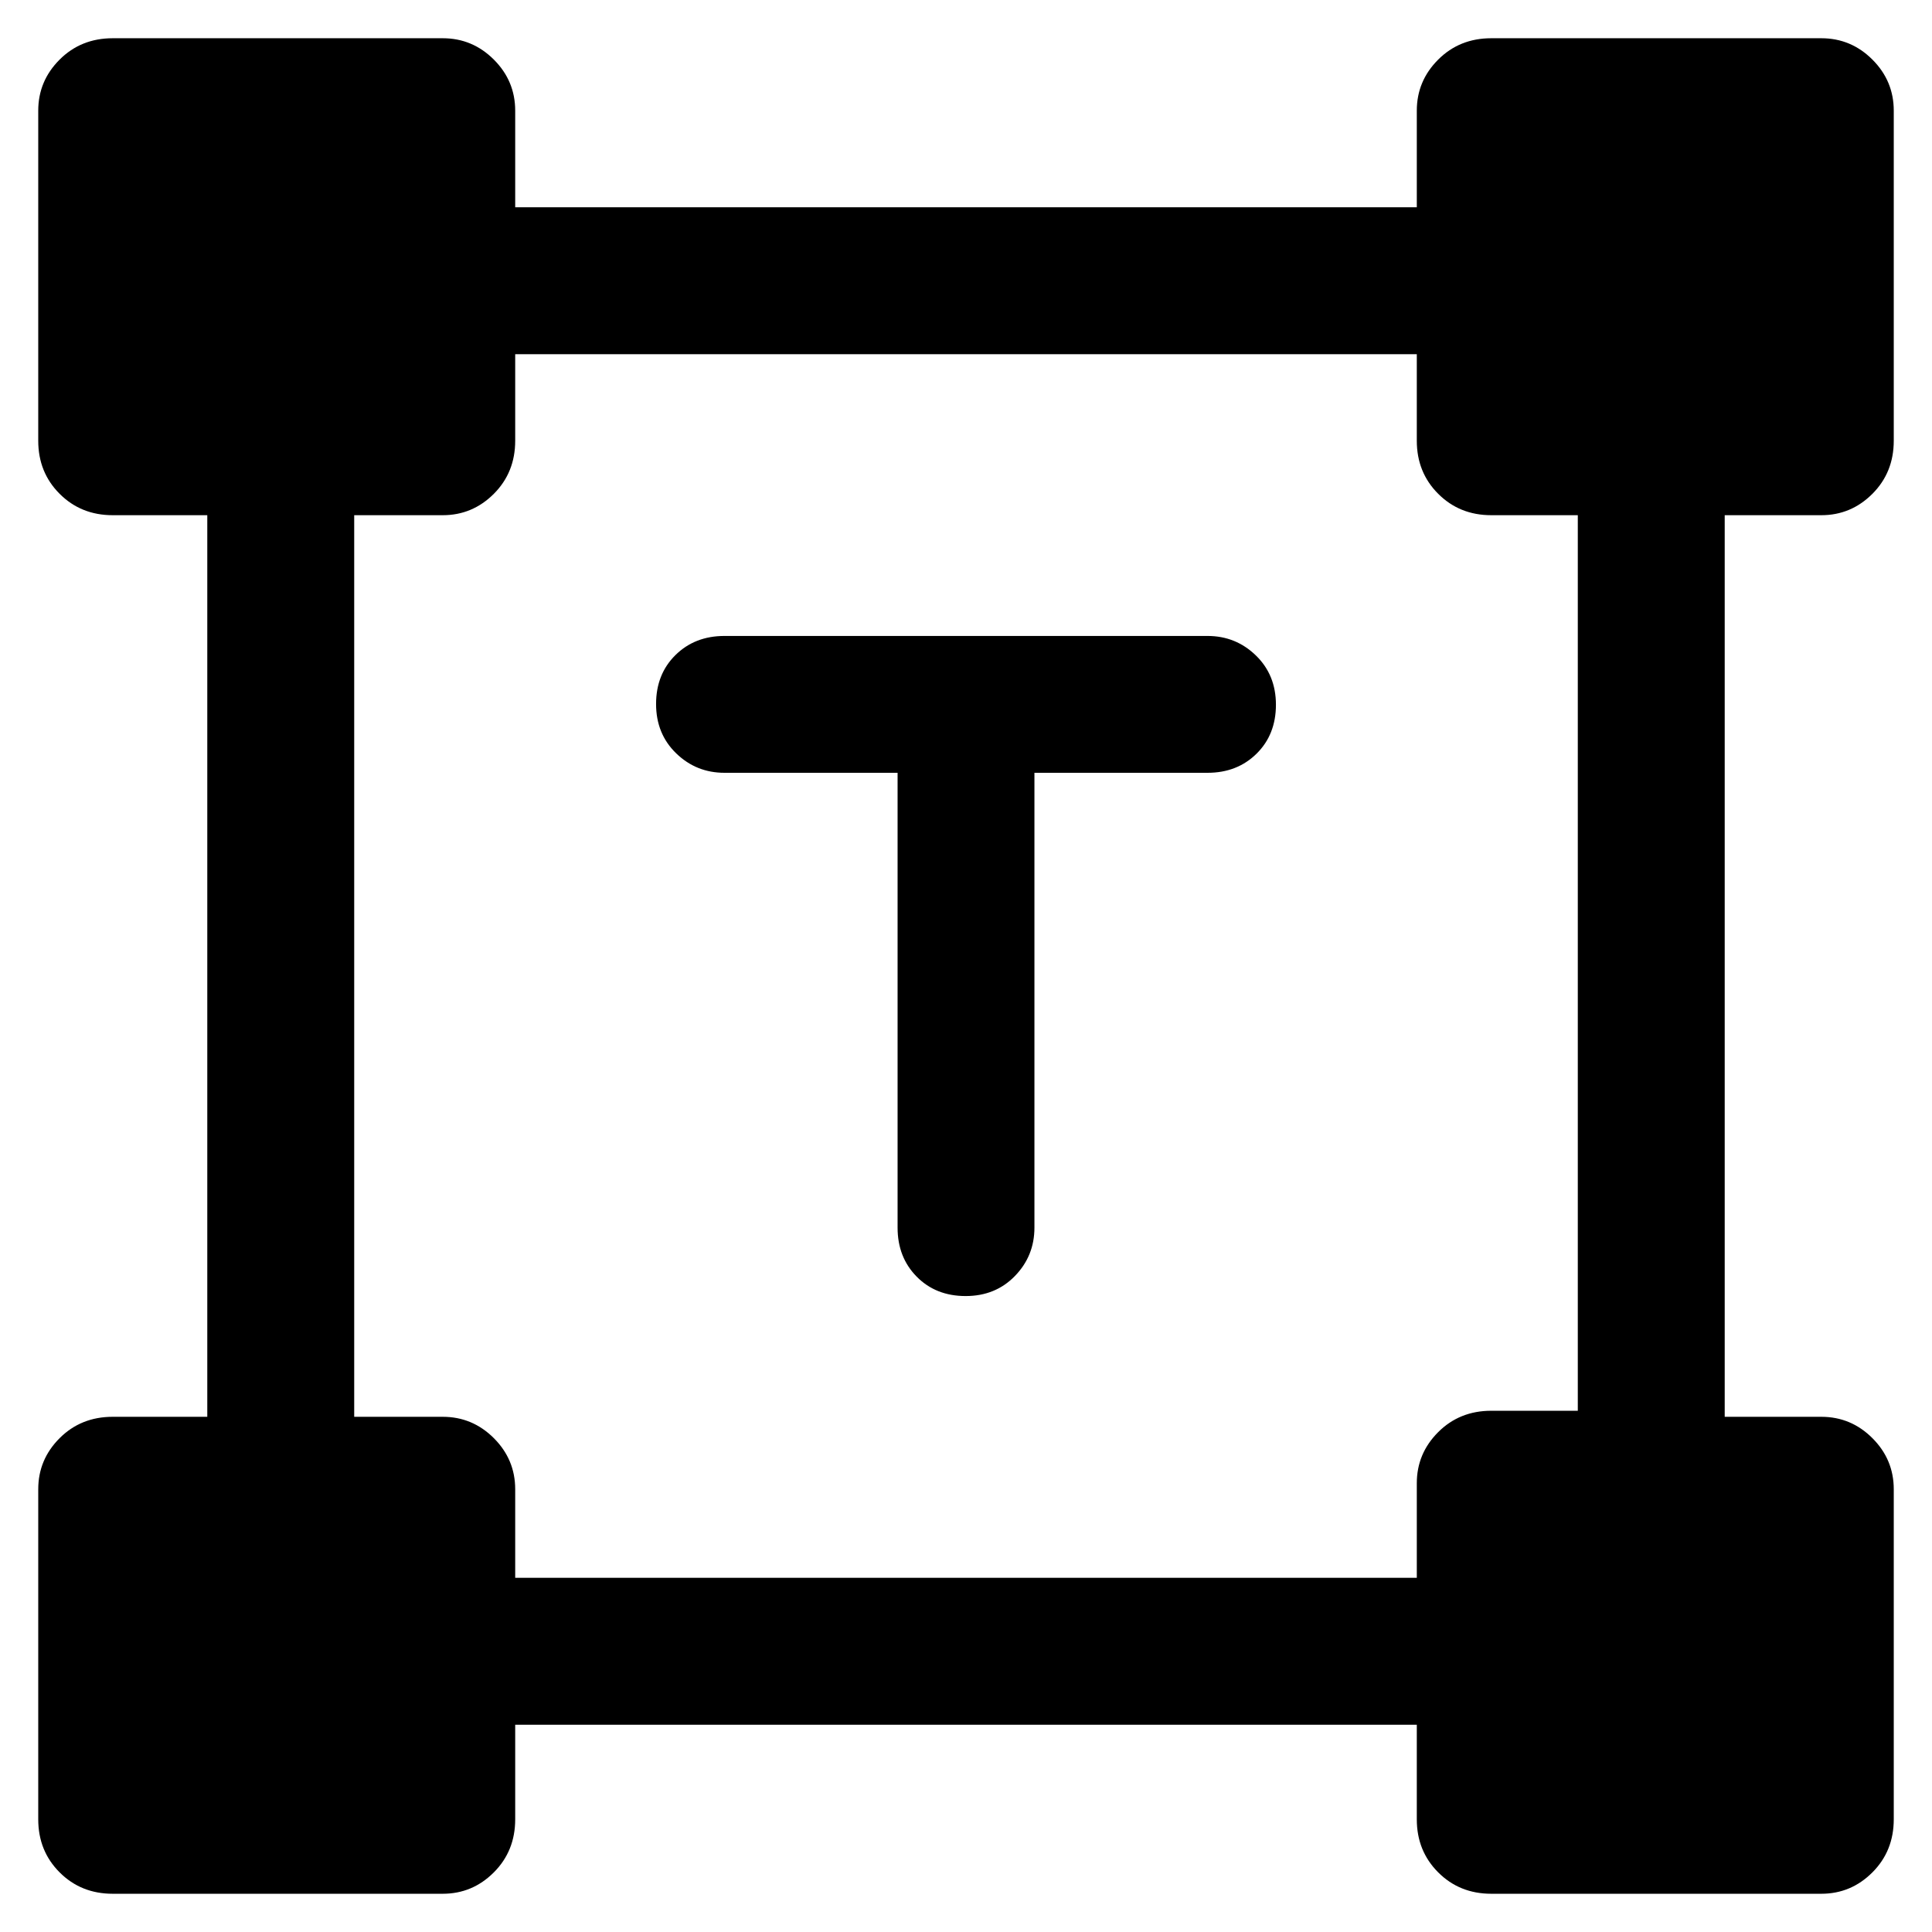 <svg xmlns="http://www.w3.org/2000/svg" height="48" viewBox="0 -960 960 960" width="48"><path d="M446-576h-86q-14.05 0-24.02-9.68-9.98-9.67-9.98-24.5 0-14.82 9.63-24.32 9.62-9.5 24.37-9.5h240q14.05 0 24.03 9.68 9.97 9.67 9.97 24.5 0 14.82-9.62 24.32-9.63 9.5-24.38 9.5h-86v226q0 14.05-9.68 24.02-9.67 9.98-24.5 9.98-14.82 0-24.32-9.63-9.5-9.62-9.5-24.37v-226ZM19-56v-164q0-14.77 10.63-25.39Q40.25-256 56-256h47v-448H56q-15.75 0-26.37-10.63Q19-725.25 19-741v-164q0-14.78 10.63-25.39Q40.25-941 56-941h164q14.77 0 25.39 10.61Q256-919.78 256-905v48h448v-48q0-14.78 10.63-25.39Q725.25-941 741-941h164q14.78 0 25.39 10.61Q941-919.78 941-905v164q0 15.75-10.61 26.37Q919.78-704 905-704h-48v448h48q14.78 0 25.39 10.61Q941-234.77 941-220v164q0 15.75-10.61 26.37Q919.78-19 905-19H741q-15.75 0-26.37-10.63Q704-40.25 704-56v-47H256v47q0 15.75-10.61 26.37Q234.77-19 220-19H56q-15.75 0-26.37-10.63Q19-40.25 19-56Zm237-120h448v-47q0-14.77 10.63-25.39Q725.25-259 741-259h43v-445h-43q-15.75 0-26.37-10.63Q704-725.25 704-741v-43H256v43q0 15.75-10.61 26.37Q234.77-704 220-704h-44v448h44q14.77 0 25.39 10.61Q256-234.77 256-220v44Z"/></svg>
